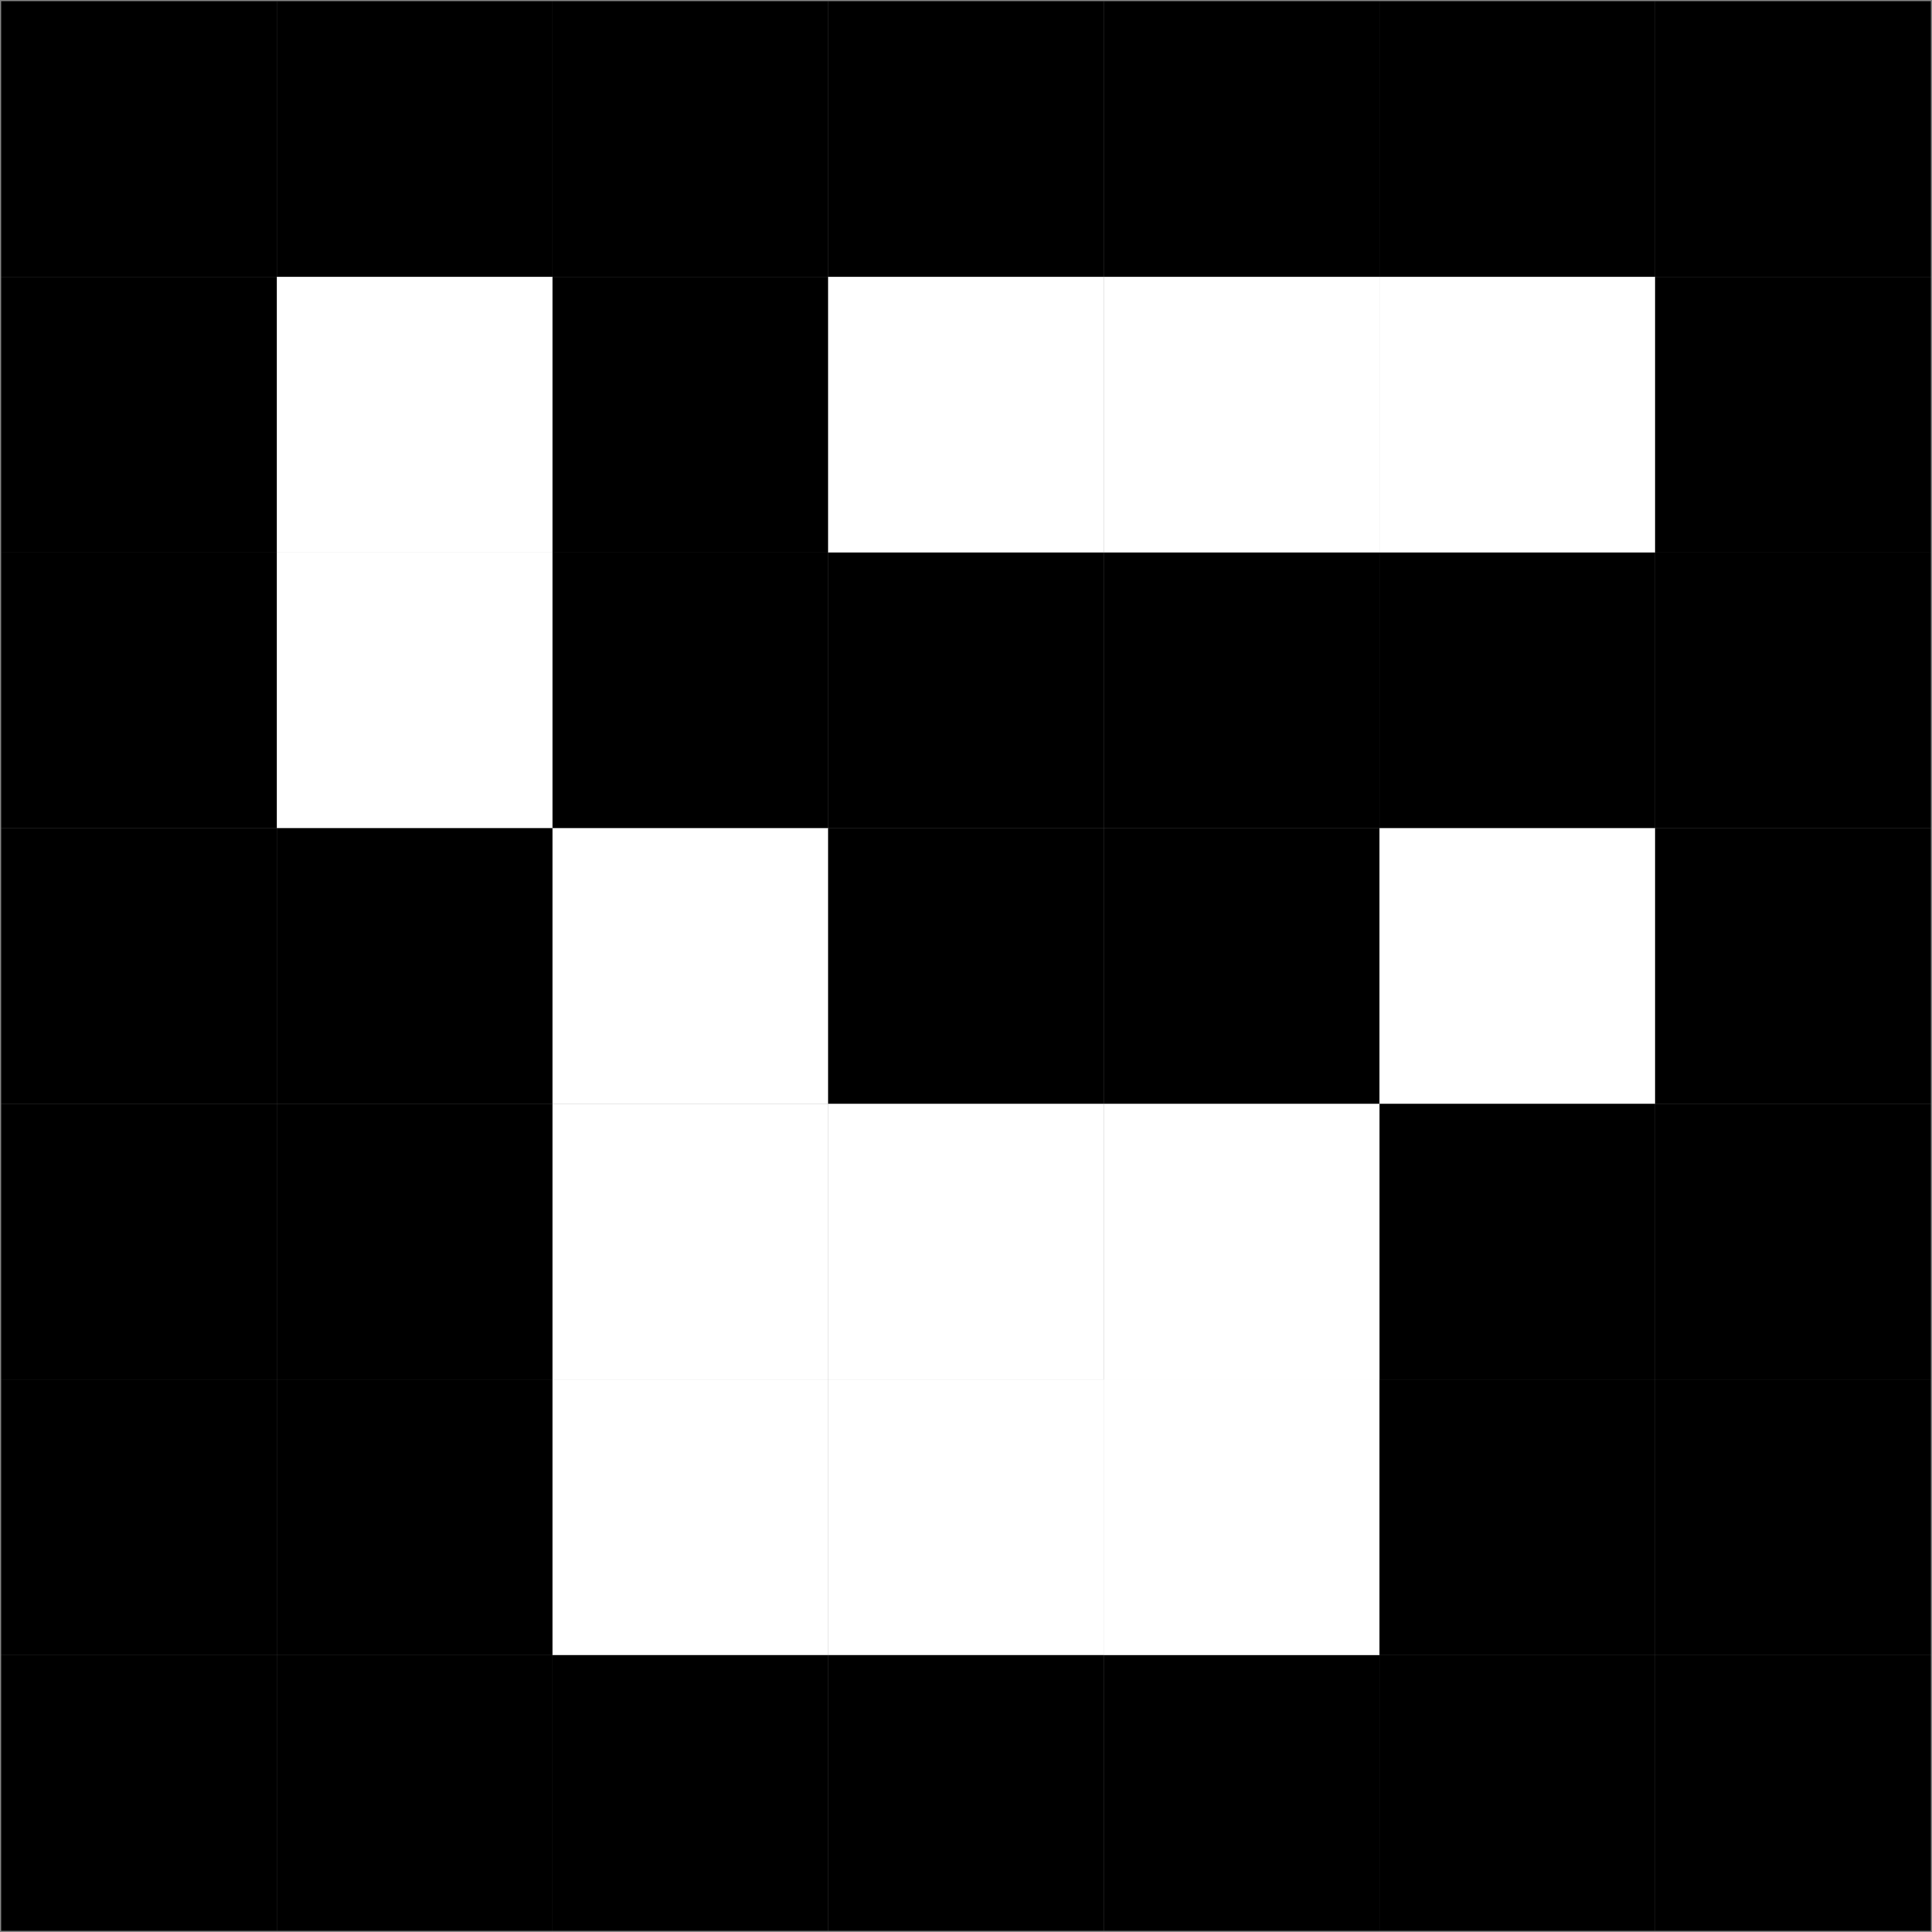 <?xml version="1.0" encoding="UTF-8" standalone="no"?>
<!DOCTYPE svg PUBLIC "-//W3C//DTD SVG 1.1//EN" "http://www.w3.org/Graphics/SVG/1.1/DTD/svg11.dtd">
<!-- Generiert durch Microsoft Visio, SVG Export marker.svg Zeichenblatt-1 -->
<svg xmlns="http://www.w3.org/2000/svg" xmlns:xlink="http://www.w3.org/1999/xlink" xmlns:ev="http://www.w3.org/2001/xml-events"
		xmlns:v="http://schemas.microsoft.com/visio/2003/SVGExtensions/" width="2.759in" height="2.759in"
		viewBox="0 0 198.665 198.665" xml:space="preserve" color-interpolation-filters="sRGB" class="st3">
	<rect x="0" y="0" width="198.665" height="198.665" fill="#808080" stroke="none"/>
	<v:documentProperties v:langID="1031" v:metric="true" v:viewMarkup="false"/>

	<style type="text/css">
	<![CDATA[
		.st1 {fill:#000000;stroke:none;stroke-linecap:round;stroke-linejoin:round;stroke-width:0.24}
		.st2 {fill:#ffffff;stroke:none;stroke-linecap:round;stroke-linejoin:round;stroke-width:0.24}
		.st3 {fill:none;fill-rule:evenodd;font-size:12px;overflow:visible;stroke-linecap:square;stroke-miterlimit:3}
	]]>
	</style>

	<g v:mID="0" v:index="1" v:groupContext="foregroundPage">
		<title>Zeichenblatt-1</title>
		<v:pageProperties v:drawingScale="0.0393701" v:pageScale="0.0393701" v:drawingUnits="24" v:shadowOffsetX="8.50394"
				v:shadowOffsetY="-8.50394"/>
		<g id="shape13-1" v:mID="13" v:groupContext="shape" transform="translate(0.12,-170.199)">
			<title>Quadrat.13</title>
			<v:userDefs>
				<v:ud v:nameU="visVersion" v:val="VT0(15):26"/>
			</v:userDefs>
			<rect x="0" y="170.319" width="28.346" height="28.346" class="st1"/>
		</g>
		<g id="shape14-3" v:mID="14" v:groupContext="shape" transform="translate(28.466,-170.199)">
			<title>Quadrat.14</title>
			<v:userDefs>
				<v:ud v:nameU="visVersion" v:val="VT0(15):26"/>
			</v:userDefs>
			<rect x="0" y="170.319" width="28.346" height="28.346" class="st1"/>
		</g>
		<g id="shape15-5" v:mID="15" v:groupContext="shape" transform="translate(56.813,-170.199)">
			<title>Quadrat.15</title>
			<v:userDefs>
				<v:ud v:nameU="visVersion" v:val="VT0(15):26"/>
			</v:userDefs>
			<rect x="0" y="170.319" width="28.346" height="28.346" class="st1"/>
		</g>
		<g id="shape16-7" v:mID="16" v:groupContext="shape" transform="translate(85.159,-170.199)">
			<title>Quadrat.16</title>
			<v:userDefs>
				<v:ud v:nameU="visVersion" v:val="VT0(15):26"/>
			</v:userDefs>
			<rect x="0" y="170.319" width="28.346" height="28.346" class="st1"/>
		</g>
		<g id="shape17-9" v:mID="17" v:groupContext="shape" transform="translate(113.506,-170.199)">
			<title>Quadrat.17</title>
			<v:userDefs>
				<v:ud v:nameU="visVersion" v:val="VT0(15):26"/>
			</v:userDefs>
			<rect x="0" y="170.319" width="28.346" height="28.346" class="st1"/>
		</g>
		<g id="shape18-11" v:mID="18" v:groupContext="shape" transform="translate(141.852,-170.199)">
			<title>Quadrat.18</title>
			<v:userDefs>
				<v:ud v:nameU="visVersion" v:val="VT0(15):26"/>
			</v:userDefs>
			<rect x="0" y="170.319" width="28.346" height="28.346" class="st1"/>
		</g>
		<g id="shape19-13" v:mID="19" v:groupContext="shape" transform="translate(170.199,-170.199)">
			<title>Quadrat.19</title>
			<v:userDefs>
				<v:ud v:nameU="visVersion" v:val="VT0(15):26"/>
			</v:userDefs>
			<rect x="0" y="170.319" width="28.346" height="28.346" class="st1"/>
		</g>
		<g id="shape22-15" v:mID="22" v:groupContext="shape" transform="translate(0.12,-141.852)">
			<title>Quadrat.22</title>
			<v:userDefs>
				<v:ud v:nameU="visVersion" v:val="VT0(15):26"/>
			</v:userDefs>
			<rect x="0" y="170.319" width="28.346" height="28.346" class="st1"/>
		</g>
		<g id="shape23-17" v:mID="23" v:groupContext="shape" transform="translate(28.466,-141.852)">
			<title>Quadrat.23</title>
			<v:userDefs>
				<v:ud v:nameU="visVersion" v:val="VT0(15):26"/>
			</v:userDefs>
			<rect x="0" y="170.319" width="28.346" height="28.346" class="st2"/>
		</g>
		<g id="shape24-19" v:mID="24" v:groupContext="shape" transform="translate(56.813,-141.852)">
			<title>Quadrat.24</title>
			<v:userDefs>
				<v:ud v:nameU="visVersion" v:val="VT0(15):26"/>
			</v:userDefs>
			<rect x="0" y="170.319" width="28.346" height="28.346" class="st1"/>
		</g>
		<g id="shape25-21" v:mID="25" v:groupContext="shape" transform="translate(85.159,-141.852)">
			<title>Quadrat.25</title>
			<v:userDefs>
				<v:ud v:nameU="visVersion" v:val="VT0(15):26"/>
			</v:userDefs>
			<rect x="0" y="170.319" width="28.346" height="28.346" class="st2"/>
		</g>
		<g id="shape26-23" v:mID="26" v:groupContext="shape" transform="translate(113.506,-141.852)">
			<title>Quadrat.26</title>
			<v:userDefs>
				<v:ud v:nameU="visVersion" v:val="VT0(15):26"/>
			</v:userDefs>
			<rect x="0" y="170.319" width="28.346" height="28.346" class="st2"/>
		</g>
		<g id="shape27-25" v:mID="27" v:groupContext="shape" transform="translate(141.852,-141.852)">
			<title>Quadrat.27</title>
			<v:userDefs>
				<v:ud v:nameU="visVersion" v:val="VT0(15):26"/>
			</v:userDefs>
			<rect x="0" y="170.319" width="28.346" height="28.346" class="st2"/>
		</g>
		<g id="shape28-27" v:mID="28" v:groupContext="shape" transform="translate(170.199,-141.852)">
			<title>Quadrat.28</title>
			<v:userDefs>
				<v:ud v:nameU="visVersion" v:val="VT0(15):26"/>
			</v:userDefs>
			<rect x="0" y="170.319" width="28.346" height="28.346" class="st1"/>
		</g>
		<g id="shape31-29" v:mID="31" v:groupContext="shape" transform="translate(0.12,-113.506)">
			<title>Quadrat.31</title>
			<v:userDefs>
				<v:ud v:nameU="visVersion" v:val="VT0(15):26"/>
			</v:userDefs>
			<rect x="0" y="170.319" width="28.346" height="28.346" class="st1"/>
		</g>
		<g id="shape32-31" v:mID="32" v:groupContext="shape" transform="translate(28.466,-113.506)">
			<title>Quadrat.32</title>
			<v:userDefs>
				<v:ud v:nameU="visVersion" v:val="VT0(15):26"/>
			</v:userDefs>
			<rect x="0" y="170.319" width="28.346" height="28.346" class="st2"/>
		</g>
		<g id="shape33-33" v:mID="33" v:groupContext="shape" transform="translate(56.813,-113.506)">
			<title>Quadrat.33</title>
			<v:userDefs>
				<v:ud v:nameU="visVersion" v:val="VT0(15):26"/>
			</v:userDefs>
			<rect x="0" y="170.319" width="28.346" height="28.346" class="st1"/>
		</g>
		<g id="shape34-35" v:mID="34" v:groupContext="shape" transform="translate(85.159,-113.506)">
			<title>Quadrat.34</title>
			<v:userDefs>
				<v:ud v:nameU="visVersion" v:val="VT0(15):26"/>
			</v:userDefs>
			<rect x="0" y="170.319" width="28.346" height="28.346" class="st1"/>
		</g>
		<g id="shape35-37" v:mID="35" v:groupContext="shape" transform="translate(113.506,-113.506)">
			<title>Quadrat.35</title>
			<v:userDefs>
				<v:ud v:nameU="visVersion" v:val="VT0(15):26"/>
			</v:userDefs>
			<rect x="0" y="170.319" width="28.346" height="28.346" class="st1"/>
		</g>
		<g id="shape36-39" v:mID="36" v:groupContext="shape" transform="translate(141.852,-113.506)">
			<title>Quadrat.36</title>
			<v:userDefs>
				<v:ud v:nameU="visVersion" v:val="VT0(15):26"/>
			</v:userDefs>
			<rect x="0" y="170.319" width="28.346" height="28.346" class="st1"/>
		</g>
		<g id="shape37-41" v:mID="37" v:groupContext="shape" transform="translate(170.199,-113.506)">
			<title>Quadrat.37</title>
			<v:userDefs>
				<v:ud v:nameU="visVersion" v:val="VT0(15):26"/>
			</v:userDefs>
			<rect x="0" y="170.319" width="28.346" height="28.346" class="st1"/>
		</g>
		<g id="shape40-43" v:mID="40" v:groupContext="shape" transform="translate(0.12,-85.159)">
			<title>Quadrat.40</title>
			<v:userDefs>
				<v:ud v:nameU="visVersion" v:val="VT0(15):26"/>
			</v:userDefs>
			<rect x="0" y="170.319" width="28.346" height="28.346" class="st1"/>
		</g>
		<g id="shape41-45" v:mID="41" v:groupContext="shape" transform="translate(28.466,-85.159)">
			<title>Quadrat.41</title>
			<v:userDefs>
				<v:ud v:nameU="visVersion" v:val="VT0(15):26"/>
			</v:userDefs>
			<rect x="0" y="170.319" width="28.346" height="28.346" class="st1"/>
		</g>
		<g id="shape42-47" v:mID="42" v:groupContext="shape" transform="translate(56.813,-85.159)">
			<title>Quadrat.42</title>
			<v:userDefs>
				<v:ud v:nameU="visVersion" v:val="VT0(15):26"/>
			</v:userDefs>
			<rect x="0" y="170.319" width="28.346" height="28.346" class="st2"/>
		</g>
		<g id="shape43-49" v:mID="43" v:groupContext="shape" transform="translate(85.159,-85.159)">
			<title>Quadrat.43</title>
			<v:userDefs>
				<v:ud v:nameU="visVersion" v:val="VT0(15):26"/>
			</v:userDefs>
			<rect x="0" y="170.319" width="28.346" height="28.346" class="st1"/>
		</g>
		<g id="shape44-51" v:mID="44" v:groupContext="shape" transform="translate(113.506,-85.159)">
			<title>Quadrat.44</title>
			<v:userDefs>
				<v:ud v:nameU="visVersion" v:val="VT0(15):26"/>
			</v:userDefs>
			<rect x="0" y="170.319" width="28.346" height="28.346" class="st1"/>
		</g>
		<g id="shape45-53" v:mID="45" v:groupContext="shape" transform="translate(141.852,-85.159)">
			<title>Quadrat.45</title>
			<v:userDefs>
				<v:ud v:nameU="visVersion" v:val="VT0(15):26"/>
			</v:userDefs>
			<rect x="0" y="170.319" width="28.346" height="28.346" class="st2"/>
		</g>
		<g id="shape46-55" v:mID="46" v:groupContext="shape" transform="translate(170.199,-85.159)">
			<title>Quadrat.46</title>
			<v:userDefs>
				<v:ud v:nameU="visVersion" v:val="VT0(15):26"/>
			</v:userDefs>
			<rect x="0" y="170.319" width="28.346" height="28.346" class="st1"/>
		</g>
		<g id="shape49-57" v:mID="49" v:groupContext="shape" transform="translate(0.12,-56.813)">
			<title>Quadrat.49</title>
			<v:userDefs>
				<v:ud v:nameU="visVersion" v:val="VT0(15):26"/>
			</v:userDefs>
			<rect x="0" y="170.319" width="28.346" height="28.346" class="st1"/>
		</g>
		<g id="shape50-59" v:mID="50" v:groupContext="shape" transform="translate(28.466,-56.813)">
			<title>Quadrat.50</title>
			<v:userDefs>
				<v:ud v:nameU="visVersion" v:val="VT0(15):26"/>
			</v:userDefs>
			<rect x="0" y="170.319" width="28.346" height="28.346" class="st1"/>
		</g>
		<g id="shape51-61" v:mID="51" v:groupContext="shape" transform="translate(56.813,-56.813)">
			<title>Quadrat.51</title>
			<v:userDefs>
				<v:ud v:nameU="visVersion" v:val="VT0(15):26"/>
			</v:userDefs>
			<rect x="0" y="170.319" width="28.346" height="28.346" class="st2"/>
		</g>
		<g id="shape52-63" v:mID="52" v:groupContext="shape" transform="translate(85.159,-56.813)">
			<title>Quadrat.52</title>
			<v:userDefs>
				<v:ud v:nameU="visVersion" v:val="VT0(15):26"/>
			</v:userDefs>
			<rect x="0" y="170.319" width="28.346" height="28.346" class="st2"/>
		</g>
		<g id="shape53-65" v:mID="53" v:groupContext="shape" transform="translate(113.506,-28.466)">
			<title>Quadrat.53</title>
			<v:userDefs>
				<v:ud v:nameU="visVersion" v:val="VT0(15):26"/>
			</v:userDefs>
			<rect x="0" y="170.319" width="28.346" height="28.346" class="st2"/>
		</g>
		<g id="shape54-67" v:mID="54" v:groupContext="shape" transform="translate(141.852,-56.813)">
			<title>Quadrat.54</title>
			<v:userDefs>
				<v:ud v:nameU="visVersion" v:val="VT0(15):26"/>
			</v:userDefs>
			<rect x="0" y="170.319" width="28.346" height="28.346" class="st1"/>
		</g>
		<g id="shape55-69" v:mID="55" v:groupContext="shape" transform="translate(170.199,-56.813)">
			<title>Quadrat.55</title>
			<v:userDefs>
				<v:ud v:nameU="visVersion" v:val="VT0(15):26"/>
			</v:userDefs>
			<rect x="0" y="170.319" width="28.346" height="28.346" class="st1"/>
		</g>
		<g id="shape58-71" v:mID="58" v:groupContext="shape" transform="translate(0.12,-28.466)">
			<title>Quadrat.58</title>
			<v:userDefs>
				<v:ud v:nameU="visVersion" v:val="VT0(15):26"/>
			</v:userDefs>
			<rect x="0" y="170.319" width="28.346" height="28.346" class="st1"/>
		</g>
		<g id="shape59-73" v:mID="59" v:groupContext="shape" transform="translate(28.466,-28.466)">
			<title>Quadrat.59</title>
			<v:userDefs>
				<v:ud v:nameU="visVersion" v:val="VT0(15):26"/>
			</v:userDefs>
			<rect x="0" y="170.319" width="28.346" height="28.346" class="st1"/>
		</g>
		<g id="shape60-75" v:mID="60" v:groupContext="shape" transform="translate(56.813,-28.466)">
			<title>Quadrat.60</title>
			<v:userDefs>
				<v:ud v:nameU="visVersion" v:val="VT0(15):26"/>
			</v:userDefs>
			<rect x="0" y="170.319" width="28.346" height="28.346" class="st2"/>
		</g>
		<g id="shape61-77" v:mID="61" v:groupContext="shape" transform="translate(85.159,-28.466)">
			<title>Quadrat.61</title>
			<v:userDefs>
				<v:ud v:nameU="visVersion" v:val="VT0(15):26"/>
			</v:userDefs>
			<rect x="0" y="170.319" width="28.346" height="28.346" class="st2"/>
		</g>
		<g id="shape62-79" v:mID="62" v:groupContext="shape" transform="translate(113.506,-28.466)">
			<title>Quadrat.62</title>
			<v:userDefs>
				<v:ud v:nameU="visVersion" v:val="VT0(15):26"/>
			</v:userDefs>
			<rect x="0" y="170.319" width="28.346" height="28.346" class="st2"/>
		</g>
		<g id="shape63-81" v:mID="63" v:groupContext="shape" transform="translate(141.852,-28.466)">
			<title>Quadrat.63</title>
			<v:userDefs>
				<v:ud v:nameU="visVersion" v:val="VT0(15):26"/>
			</v:userDefs>
			<rect x="0" y="170.319" width="28.346" height="28.346" class="st1"/>
		</g>
		<g id="shape64-83" v:mID="64" v:groupContext="shape" transform="translate(170.199,-28.466)">
			<title>Quadrat.64</title>
			<v:userDefs>
				<v:ud v:nameU="visVersion" v:val="VT0(15):26"/>
			</v:userDefs>
			<rect x="0" y="170.319" width="28.346" height="28.346" class="st1"/>
		</g>
		<g id="shape67-85" v:mID="67" v:groupContext="shape" transform="translate(0.12,-0.12)">
			<title>Quadrat.67</title>
			<v:userDefs>
				<v:ud v:nameU="visVersion" v:val="VT0(15):26"/>
			</v:userDefs>
			<rect x="0" y="170.319" width="28.346" height="28.346" class="st1"/>
		</g>
		<g id="shape68-87" v:mID="68" v:groupContext="shape" transform="translate(28.466,-0.12)">
			<title>Quadrat.68</title>
			<v:userDefs>
				<v:ud v:nameU="visVersion" v:val="VT0(15):26"/>
			</v:userDefs>
			<rect x="0" y="170.319" width="28.346" height="28.346" class="st1"/>
		</g>
		<g id="shape69-89" v:mID="69" v:groupContext="shape" transform="translate(56.813,-0.12)">
			<title>Quadrat.69</title>
			<v:userDefs>
				<v:ud v:nameU="visVersion" v:val="VT0(15):26"/>
			</v:userDefs>
			<rect x="0" y="170.319" width="28.346" height="28.346" class="st1"/>
		</g>
		<g id="shape70-91" v:mID="70" v:groupContext="shape" transform="translate(85.159,-0.12)">
			<title>Quadrat.70</title>
			<v:userDefs>
				<v:ud v:nameU="visVersion" v:val="VT0(15):26"/>
			</v:userDefs>
			<rect x="0" y="170.319" width="28.346" height="28.346" class="st1"/>
		</g>
		<g id="shape71-93" v:mID="71" v:groupContext="shape" transform="translate(113.506,-0.12)">
			<title>Quadrat.71</title>
			<v:userDefs>
				<v:ud v:nameU="visVersion" v:val="VT0(15):26"/>
			</v:userDefs>
			<rect x="0" y="170.319" width="28.346" height="28.346" class="st1"/>
		</g>
		<g id="shape72-95" v:mID="72" v:groupContext="shape" transform="translate(141.852,-0.12)">
			<title>Quadrat.72</title>
			<v:userDefs>
				<v:ud v:nameU="visVersion" v:val="VT0(15):26"/>
			</v:userDefs>
			<rect x="0" y="170.319" width="28.346" height="28.346" class="st1"/>
		</g>
		<g id="shape73-97" v:mID="73" v:groupContext="shape" transform="translate(170.199,-0.12)">
			<title>Quadrat.73</title>
			<v:userDefs>
				<v:ud v:nameU="visVersion" v:val="VT0(15):26"/>
			</v:userDefs>
			<rect x="0" y="170.319" width="28.346" height="28.346" class="st1"/>
		</g>
		<g id="shape157-99" v:mID="157" v:groupContext="shape" transform="translate(113.506,-56.813)">
			<title>Quadrat.157</title>
			<v:userDefs>
				<v:ud v:nameU="visVersion" v:val="VT0(15):26"/>
			</v:userDefs>
			<rect x="0" y="170.319" width="28.346" height="28.346" class="st2"/>
		</g>
	</g>
</svg>
